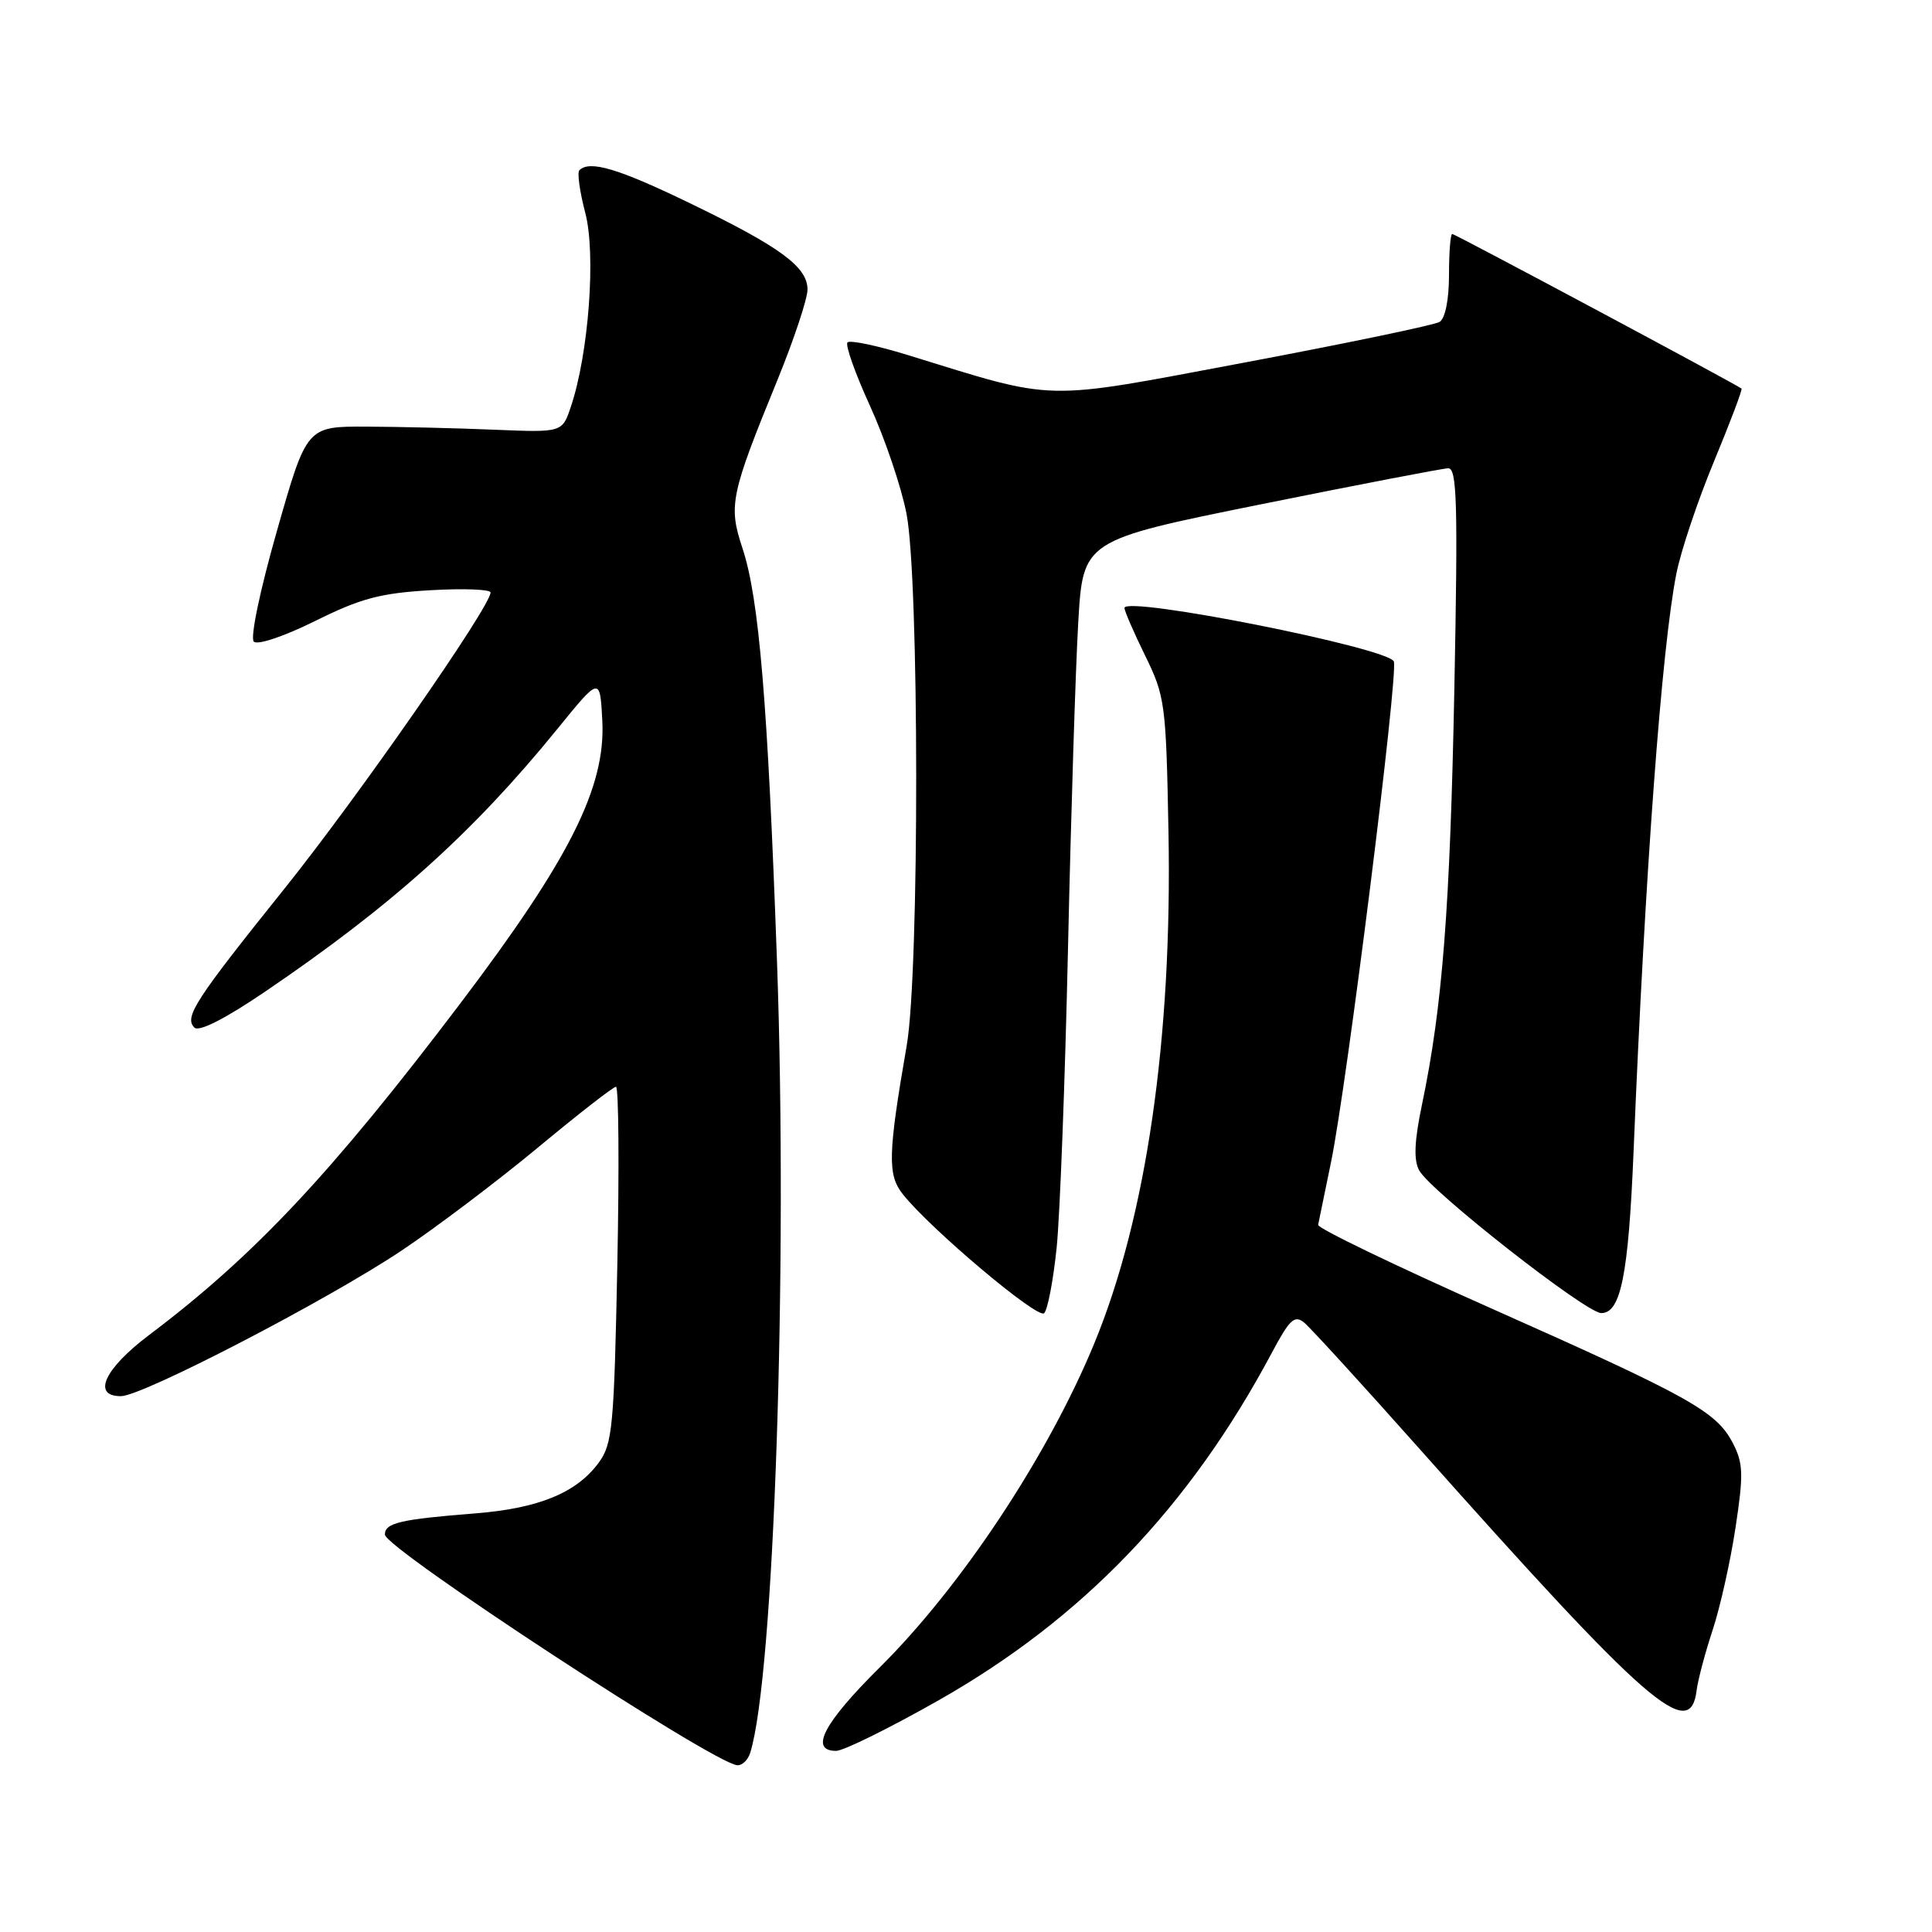 <?xml version="1.0" encoding="UTF-8" standalone="no"?>
<!DOCTYPE svg PUBLIC "-//W3C//DTD SVG 1.1//EN" "http://www.w3.org/Graphics/SVG/1.1/DTD/svg11.dtd" >
<svg xmlns="http://www.w3.org/2000/svg" xmlns:xlink="http://www.w3.org/1999/xlink" version="1.1" viewBox="0 0 256 256">
 <g >
 <path fill="currentColor"
d=" M 99.41 232.25 C 102.57 222.13 104.40 167.98 102.96 127.50 C 101.73 93.07 100.58 79.26 98.38 72.64 C 96.50 66.97 96.78 65.59 103.06 50.24 C 105.22 44.93 107.00 39.58 107.00 38.36 C 107.00 35.36 103.37 32.70 91.36 26.90 C 81.90 22.32 78.13 21.20 76.77 22.56 C 76.46 22.87 76.82 25.41 77.55 28.20 C 78.99 33.64 78.01 46.86 75.64 53.90 C 74.50 57.31 74.50 57.31 65.50 56.94 C 60.55 56.73 52.93 56.55 48.57 56.53 C 40.64 56.50 40.64 56.50 36.70 70.33 C 34.45 78.20 33.13 84.53 33.63 85.02 C 34.12 85.51 37.65 84.32 41.77 82.28 C 47.78 79.29 50.41 78.59 57.02 78.21 C 61.41 77.95 65.00 78.09 65.00 78.51 C 65.00 80.36 47.40 105.65 37.70 117.74 C 25.80 132.58 24.38 134.78 25.76 136.16 C 26.36 136.76 29.81 135.01 35.11 131.41 C 51.96 119.97 62.70 110.31 73.87 96.57 C 79.50 89.64 79.50 89.64 79.81 95.50 C 80.26 104.32 75.49 113.82 61.00 132.95 C 43.94 155.47 33.71 166.38 19.75 176.90 C 13.82 181.38 12.15 185.00 16.02 185.00 C 18.86 185.00 43.29 172.33 53.21 165.71 C 57.77 162.66 65.88 156.53 71.24 152.09 C 76.59 147.64 81.27 144.00 81.62 144.00 C 81.98 144.00 82.06 154.59 81.80 167.54 C 81.37 189.00 81.16 191.32 79.35 193.79 C 76.43 197.79 71.39 199.87 62.98 200.53 C 53.02 201.32 51.00 201.79 51.00 203.34 C 51.00 205.16 94.49 233.64 97.68 233.90 C 98.33 233.96 99.11 233.21 99.41 232.25 Z  M 124.42 225.27 C 143.49 214.44 157.63 199.68 168.52 179.26 C 170.88 174.82 171.54 174.20 172.82 175.26 C 173.64 175.94 180.53 183.47 188.11 192.00 C 218.36 226.00 223.96 230.88 224.81 223.99 C 224.98 222.62 225.93 219.03 226.93 216.00 C 227.93 212.97 229.30 206.85 229.97 202.39 C 231.04 195.35 230.99 193.89 229.62 191.24 C 227.45 187.04 224.02 185.12 197.58 173.36 C 184.89 167.72 174.57 162.74 174.66 162.30 C 174.75 161.86 175.52 158.12 176.37 153.98 C 178.46 143.84 185.31 89.25 184.69 87.65 C 184.00 85.85 149.00 78.90 149.00 80.56 C 149.00 80.97 150.24 83.82 151.75 86.90 C 154.38 92.27 154.51 93.24 154.83 110.24 C 155.34 137.53 151.90 161.27 145.01 177.98 C 138.87 192.88 127.38 210.23 116.54 220.97 C 109.13 228.32 107.21 232.00 110.79 232.00 C 111.77 232.00 117.90 228.97 124.42 225.27 Z  M 140.01 165.35 C 140.45 161.03 141.13 143.10 141.52 125.50 C 141.91 107.90 142.52 88.57 142.87 82.54 C 143.50 71.59 143.50 71.59 167.00 66.84 C 179.93 64.23 191.13 62.07 191.89 62.05 C 193.06 62.01 193.19 66.67 192.71 91.25 C 192.14 120.41 191.13 133.39 188.43 146.32 C 187.41 151.17 187.30 153.69 188.04 155.07 C 189.49 157.79 210.14 173.98 212.17 173.99 C 214.77 174.01 215.78 168.93 216.46 152.50 C 217.97 115.69 220.19 85.75 222.13 76.00 C 222.73 72.97 224.98 66.27 227.13 61.10 C 229.27 55.93 230.91 51.60 230.76 51.49 C 229.99 50.88 192.79 31.00 192.43 31.00 C 192.19 31.00 192.00 33.45 192.00 36.44 C 192.00 39.69 191.50 42.19 190.76 42.65 C 190.08 43.07 178.49 45.48 165.01 48.02 C 137.62 53.16 140.34 53.22 120.20 47.02 C 116.18 45.78 112.63 45.04 112.30 45.37 C 111.97 45.69 113.31 49.47 115.27 53.76 C 117.23 58.04 119.41 64.47 120.11 68.03 C 121.81 76.62 121.84 128.73 120.15 138.50 C 117.66 152.92 117.58 155.66 119.62 158.23 C 123.21 162.78 137.50 174.83 138.35 174.01 C 138.82 173.57 139.56 169.67 140.01 165.35 Z "/>
</g>
</svg>